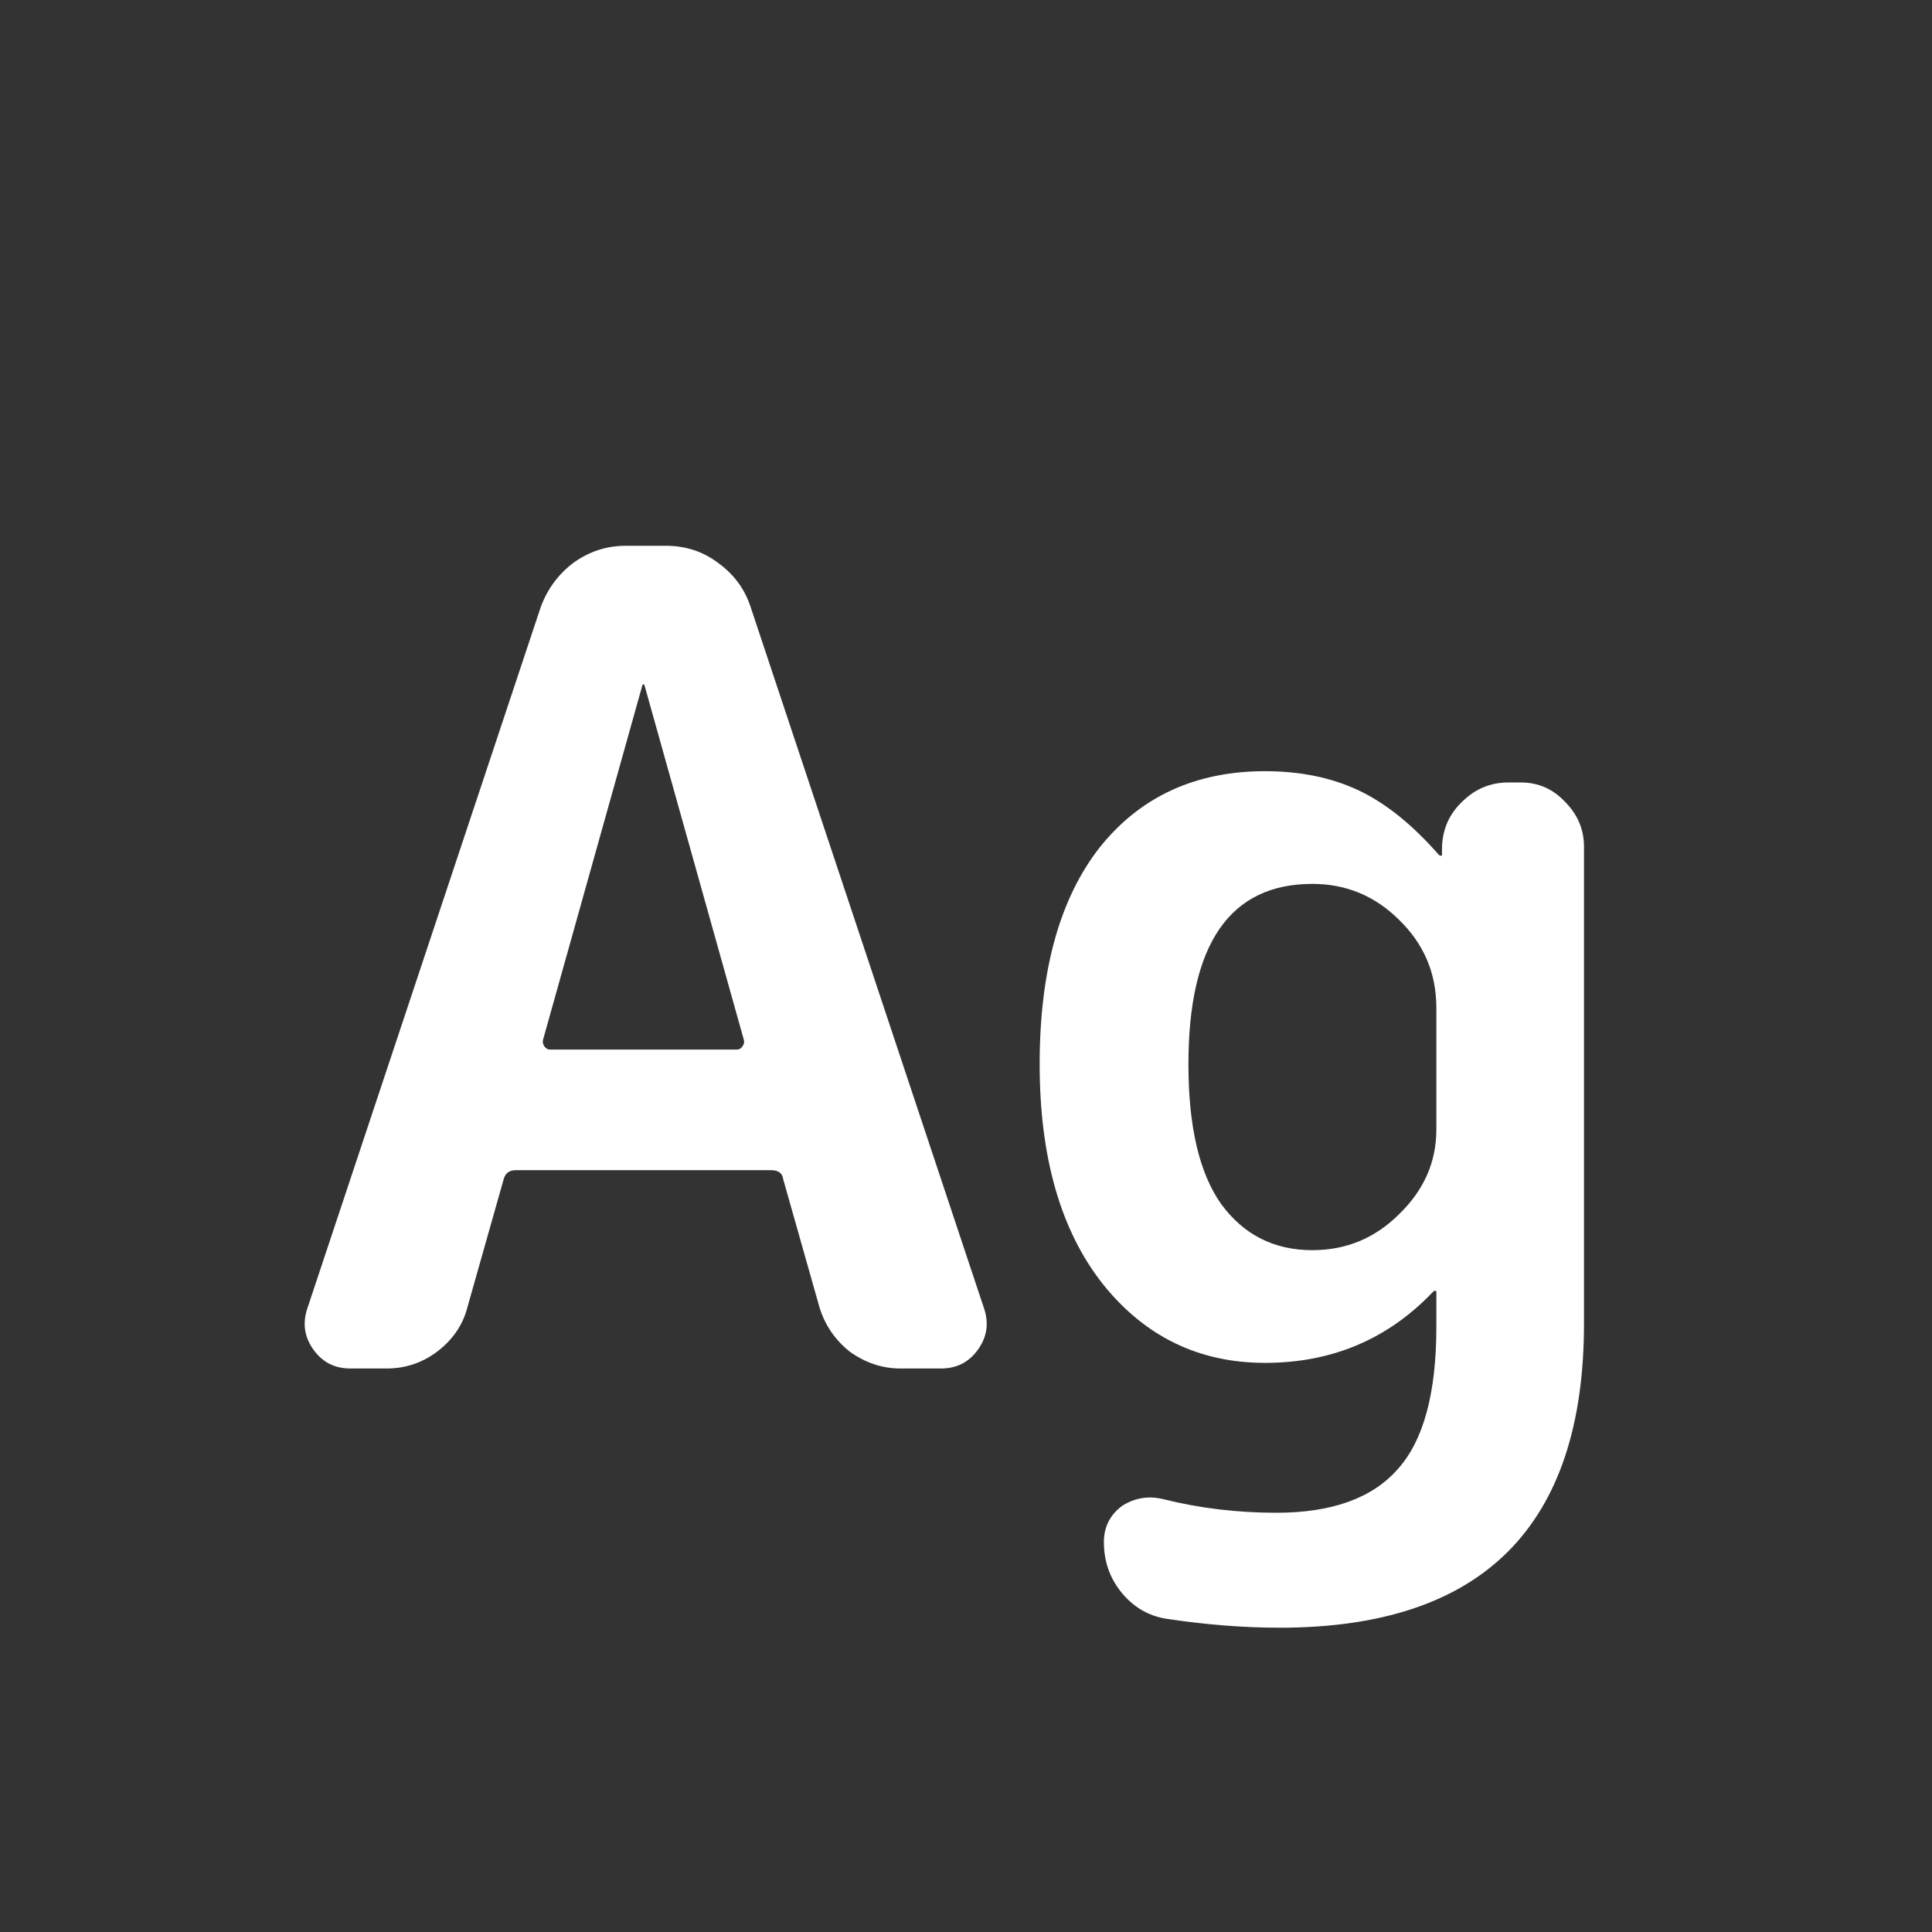 <svg width="24" height="24" viewBox="0 0 24 24" fill="none" xmlns="http://www.w3.org/2000/svg">
<rect x="0" y="0" width="24" height="24" fill="#333333" stroke="none"/>
<path d="M7.979 8.516L6.747 12.912C6.738 12.94 6.743 12.968 6.761 12.996C6.78 13.024 6.803 13.038 6.831 13.038H9.155C9.183 13.038 9.207 13.024 9.225 12.996C9.244 12.968 9.249 12.94 9.239 12.912L8.007 8.516C8.007 8.507 8.003 8.502 7.993 8.502C7.984 8.502 7.979 8.507 7.979 8.516ZM4.353 17C4.157 17 4.003 16.921 3.891 16.762C3.779 16.604 3.756 16.431 3.821 16.244L6.719 7.536C6.803 7.312 6.939 7.13 7.125 6.99C7.321 6.85 7.536 6.78 7.769 6.78H8.273C8.516 6.78 8.731 6.85 8.917 6.99C9.113 7.13 9.249 7.312 9.323 7.536L12.221 16.244C12.287 16.431 12.263 16.604 12.151 16.762C12.039 16.921 11.885 17 11.689 17H11.185C10.961 17 10.751 16.93 10.555 16.79C10.369 16.641 10.243 16.454 10.177 16.23L9.729 14.648C9.72 14.574 9.669 14.536 9.575 14.536H6.411C6.327 14.536 6.276 14.574 6.257 14.648L5.809 16.23C5.753 16.454 5.627 16.641 5.431 16.79C5.245 16.93 5.035 17 4.801 17H4.353ZM16.303 10.98C15.277 10.98 14.763 11.727 14.763 13.22C14.763 13.995 14.899 14.574 15.169 14.956C15.449 15.339 15.827 15.53 16.303 15.53C16.723 15.53 17.082 15.381 17.381 15.082C17.689 14.784 17.843 14.434 17.843 14.032V12.52C17.843 12.091 17.689 11.727 17.381 11.428C17.082 11.13 16.723 10.98 16.303 10.98ZM15.715 16.93C14.894 16.93 14.222 16.604 13.699 15.95C13.177 15.288 12.915 14.378 12.915 13.22C12.915 12.063 13.162 11.167 13.657 10.532C14.161 9.898 14.847 9.58 15.715 9.58C16.154 9.58 16.541 9.66 16.877 9.818C17.213 9.977 17.544 10.243 17.871 10.616C17.881 10.626 17.89 10.63 17.899 10.63C17.909 10.63 17.913 10.626 17.913 10.616V10.518C17.922 10.294 18.006 10.108 18.165 9.958C18.324 9.8 18.515 9.72 18.739 9.72H18.893C19.108 9.72 19.29 9.8 19.439 9.958C19.598 10.117 19.677 10.304 19.677 10.518V16.44C19.677 18.96 18.417 20.22 15.897 20.22C15.449 20.22 14.978 20.183 14.483 20.108C14.259 20.071 14.072 19.959 13.923 19.772C13.783 19.595 13.713 19.39 13.713 19.156C13.713 18.97 13.788 18.82 13.937 18.708C14.096 18.606 14.268 18.578 14.455 18.624C14.903 18.736 15.37 18.792 15.855 18.792C16.546 18.792 17.05 18.61 17.367 18.246C17.684 17.892 17.843 17.304 17.843 16.482V16.048C17.843 16.039 17.838 16.034 17.829 16.034C17.82 16.034 17.811 16.039 17.801 16.048C17.241 16.636 16.546 16.93 15.715 16.93Z" fill="white"/>
</svg>

